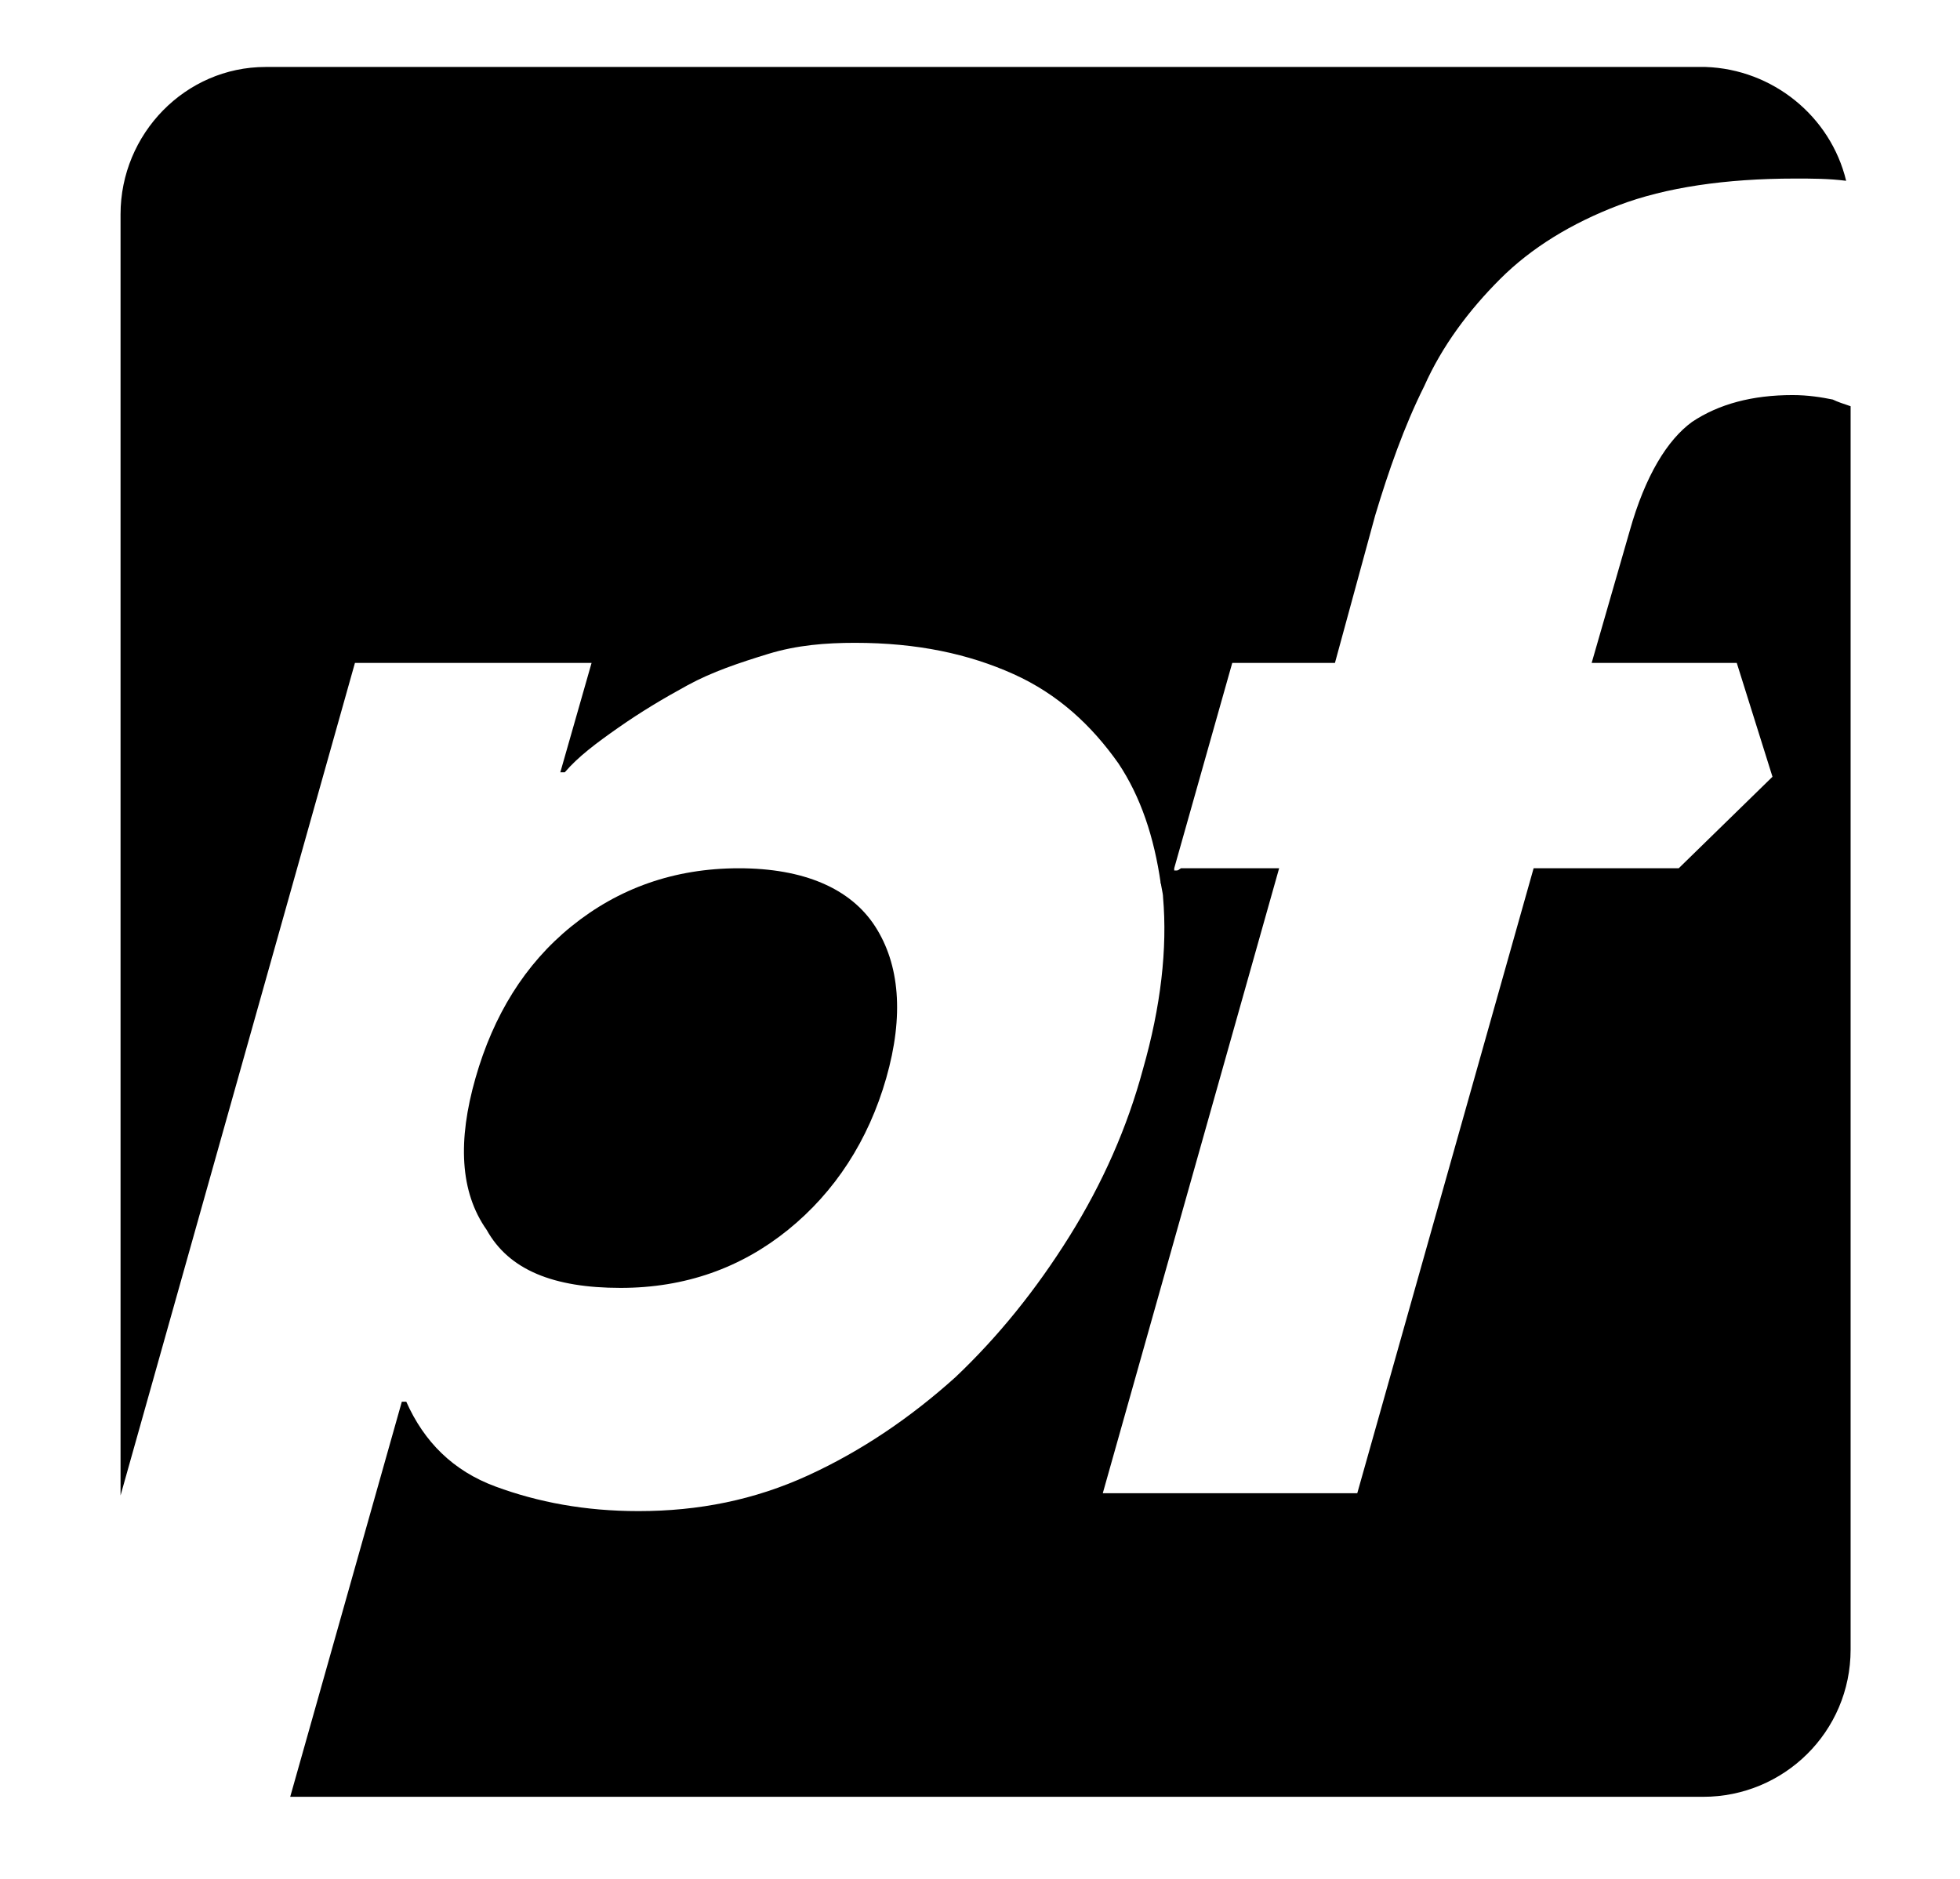 <?xml version="1.0" encoding="UTF-8" standalone="no"?>
<svg
   xmlns:dc="http://purl.org/dc/elements/1.1/"
   xmlns:cc="http://creativecommons.org/ns#"
   xmlns:rdf="http://www.w3.org/1999/02/22-rdf-syntax-ns#"
   xmlns:svg="http://www.w3.org/2000/svg"
   xmlns="http://www.w3.org/2000/svg"
   xmlns:sodipodi="http://sodipodi.sourceforge.net/DTD/sodipodi-0.dtd"
   xmlns:inkscape="http://www.inkscape.org/namespaces/inkscape"
   id="logo"
   role="img"
   aria-labelledby="pfsense-logo"
   x="0px"
   y="0px"
   viewBox="0 0 87.8 84.2"
   version="1.1"
   sodipodi:docname="pfsense.svg"
   width="87.8"
   height="84.2"
   inkscape:version="0.92.4 5da689c313, 2019-01-14">
  <defs
     id="defs4652" />
  <sodipodi:namedview
     pagecolor="#ffffff"
     bordercolor="#666666"
     borderopacity="1"
     objecttolerance="10"
     gridtolerance="10"
     guidetolerance="10"
     inkscape:pageopacity="0"
     inkscape:pageshadow="2"
     inkscape:window-width="1920"
     inkscape:window-height="1023"
     id="namedview4650"
     showgrid="false"
     inkscape:zoom="1.0749647"
     inkscape:cx="-24.651974"
     inkscape:cy="42.099998"
     inkscape:window-x="1920"
     inkscape:window-y="27"
     inkscape:window-maximized="1"
     inkscape:current-layer="logo" />
  <title
     id="pfsense-logo-svg">pfSense Logo</title>
  <path
     class="logo-st0"
     d="m 27.8,57.7 c 2.9,0 5.4,-0.9 7.5,-2.6 2.1,-1.7 3.6,-4 4.4,-6.8 0.8,-2.8 0.6,-5.1 -0.5,-6.8 -1.1,-1.7 -3.2,-2.6 -6.1,-2.6 -2.9,0 -5.4,0.9 -7.5,2.6 -2.1,1.7 -3.5,4 -4.3,6.8 -0.8,2.8 -0.7,5.1 0.5,6.8 1,1.8 3,2.6 6,2.6"
     id="path4631"
     inkscape:connector-curvature="0" />
  <path
     class="logo-st1"
     d="m 52.6,38.9 2.6,-9.2 h 4.6 l 1.8,-6.6 c 0.6,-2 1.3,-4 2.2,-5.8 0.8,-1.8 2,-3.4 3.4,-4.8 C 68.6,11.1 70.4,10 72.5,9.2 74.6,8.4 77.3,8 80.4,8 81.2,8 81.9,8 82.7,8.1 82,5.2 79.4,3.1 76.4,3 H 11.9 C 8.3,3 5.4,6 5.4,9.6 V 67 L 15.9,29.7 h 10.6 l -1.4,4.9 h 0.2 c 0.6,-0.7 1.4,-1.3 2.4,-2 1,-0.7 2,-1.3 3.1,-1.9 1.1,-0.6 2.3,-1 3.6,-1.4 1.3,-0.4 2.6,-0.5 3.9,-0.5 2.8,0 5.1,0.5 7.1,1.4 2,0.9 3.5,2.3 4.7,4 1,1.5 1.6,3.3 1.9,5.4 L 52.8,39 h -0.2 z"
     id="path4643"
     inkscape:connector-curvature="0" />
  <path
     class="logo-st2"
     d="m 82.1,17.9 c -0.5,-0.1 -1.1,-0.2 -1.8,-0.2 -1.8,0 -3.3,0.4 -4.5,1.2 -1.1,0.8 -2.1,2.4 -2.8,4.9 l -1.7,5.9 h 6.5 l 1.6,5.1 -4.2,4.1 h -6.5 l -7.9,28 H 49.4 l 7.9,-28 H 52.9 L 52,39.5 c 0,0.2 0.1,0.5 0.1,0.7 0.2,2.3 -0.1,4.9 -0.9,7.7 -0.7,2.6 -1.8,5.1 -3.3,7.5 -1.5,2.4 -3.2,4.5 -5.1,6.3 -2,1.8 -4.2,3.3 -6.6,4.4 -2.4,1.1 -4.9,1.6 -7.6,1.6 -2.4,0 -4.5,-0.4 -6.4,-1.1 -1.9,-0.7 -3.2,-2 -4,-3.8 H 18 l -5,17.7 h 63.3 c 3.6,0 6.6,-2.9 6.6,-6.6 V 18.2 C 82.6,18.1 82.3,18 82.1,17.9"
     id="path4645"
     inkscape:connector-curvature="0" />
</svg>

